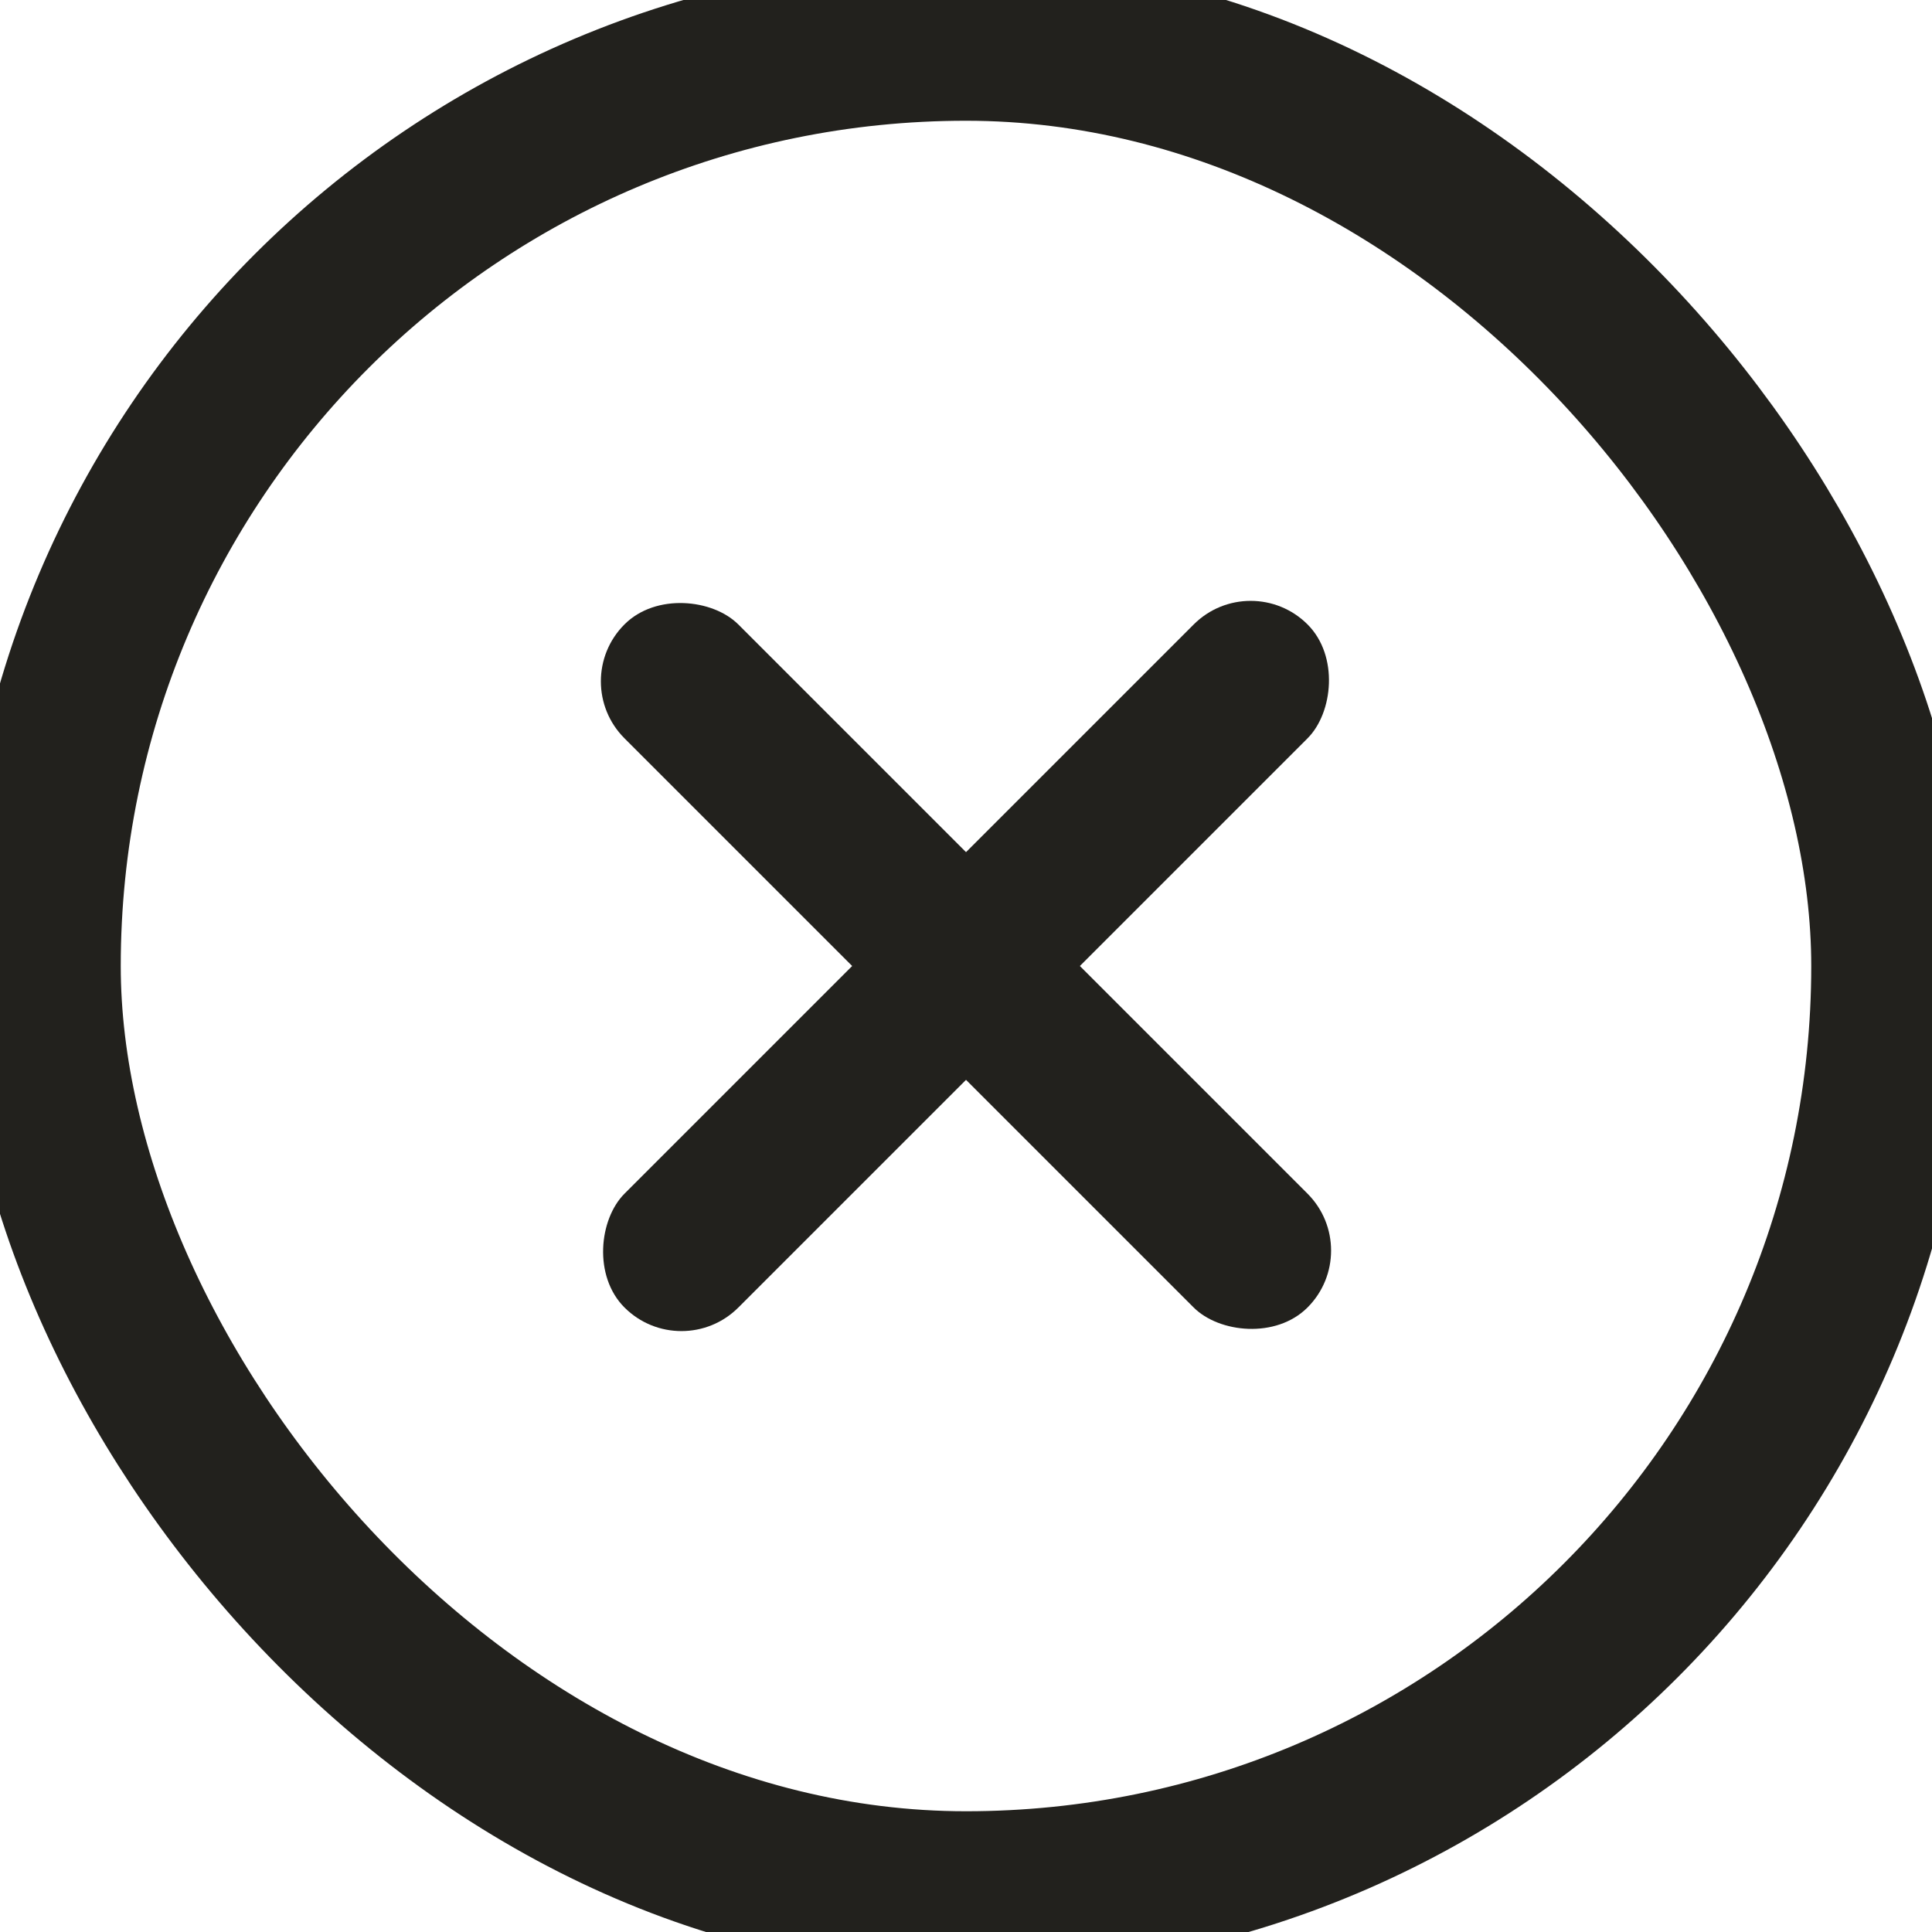 <svg
        width="12"
        height="12"
        viewBox="0 0 12 12"
        fill="none"
        xmlns="http://www.w3.org/2000/svg"
>
    <rect
            x="3.525"
            y="4.232"
            width="1"
            height="6"
            rx="0.5"
            transform="rotate(-45 3.525 4.232)"
            fill="#22211D"
    />
    <rect
            x="7.768"
            y="3.525"
            width="1"
            height="6"
            rx="0.5"
            transform="rotate(45 7.768 3.525)"
            fill="#22211D"
    />
    <rect
            x="0.25"
            y="0.25"
            width="11.5"
            height="11.5"
            rx="5.75"
            stroke="#22211D"
            strokeWidth="0.5"
            strokeDasharray="1 1"
    />
</svg>
